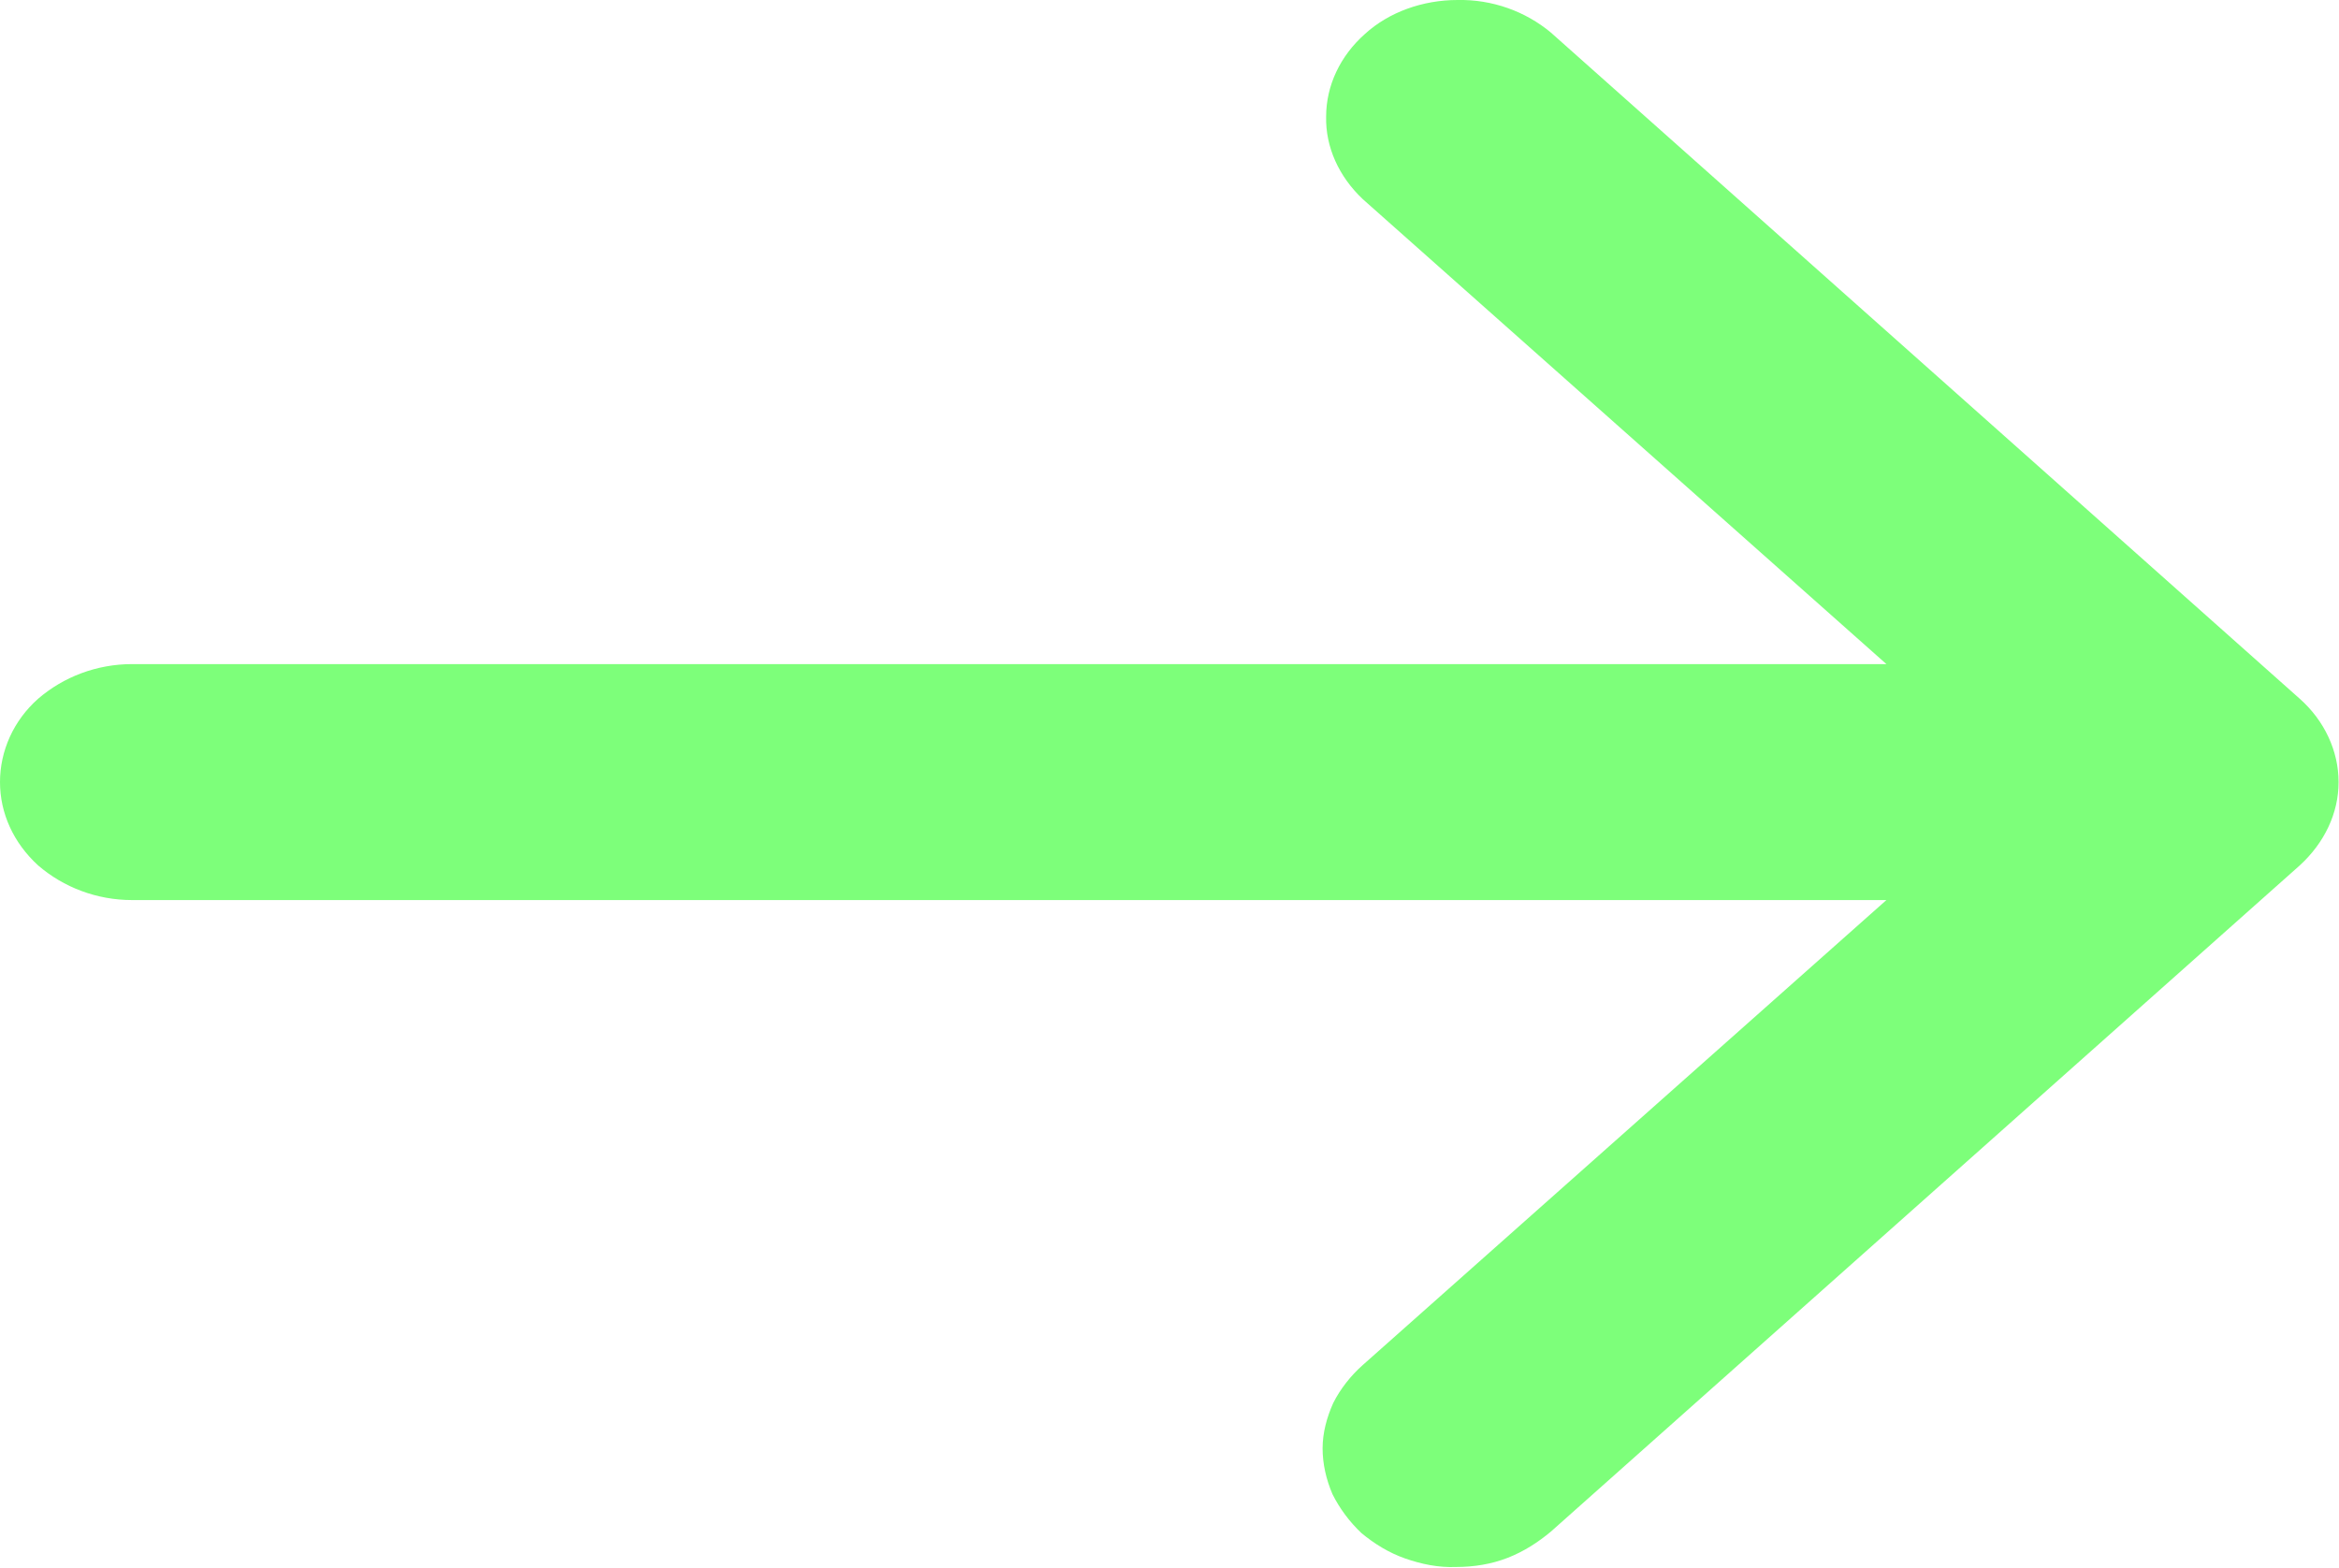<svg width="33.106" height="22.189" viewBox="0 0 33.106 22.189" fill="none" xmlns="http://www.w3.org/2000/svg" xmlns:xlink="http://www.w3.org/1999/xlink">
	<desc>
			Created with Pixso.
	</desc>
	<defs/>
	<path id="Vector" d="M26.7 12.74L19.29 19.32C19.12 19.47 18.97 19.66 18.87 19.86C18.78 20.06 18.72 20.28 18.72 20.5C18.72 20.72 18.77 20.94 18.86 21.15C18.96 21.35 19.1 21.54 19.27 21.7C19.45 21.85 19.66 21.98 19.89 22.06C20.12 22.14 20.36 22.19 20.61 22.18C20.86 22.18 21.11 22.14 21.34 22.05C21.57 21.96 21.77 21.83 21.95 21.68L32.55 12.25C32.9 11.93 33.1 11.51 33.1 11.07C33.1 10.63 32.9 10.2 32.55 9.89L21.95 0.46C21.59 0.16 21.12 -0.01 20.63 0C20.14 0 19.66 0.17 19.32 0.48C18.97 0.79 18.77 1.21 18.77 1.65C18.76 2.08 18.95 2.5 19.29 2.82L26.7 9.4L1.87 9.4C1.37 9.4 0.9 9.58 0.54 9.89C0.19 10.2 0 10.63 0 11.07C0 11.51 0.19 11.93 0.54 12.25C0.9 12.56 1.37 12.74 1.87 12.74L26.7 12.74Z" fill="#7DFF7A" fill-opacity="1" fill-rule="nonzero"/>
</svg>
